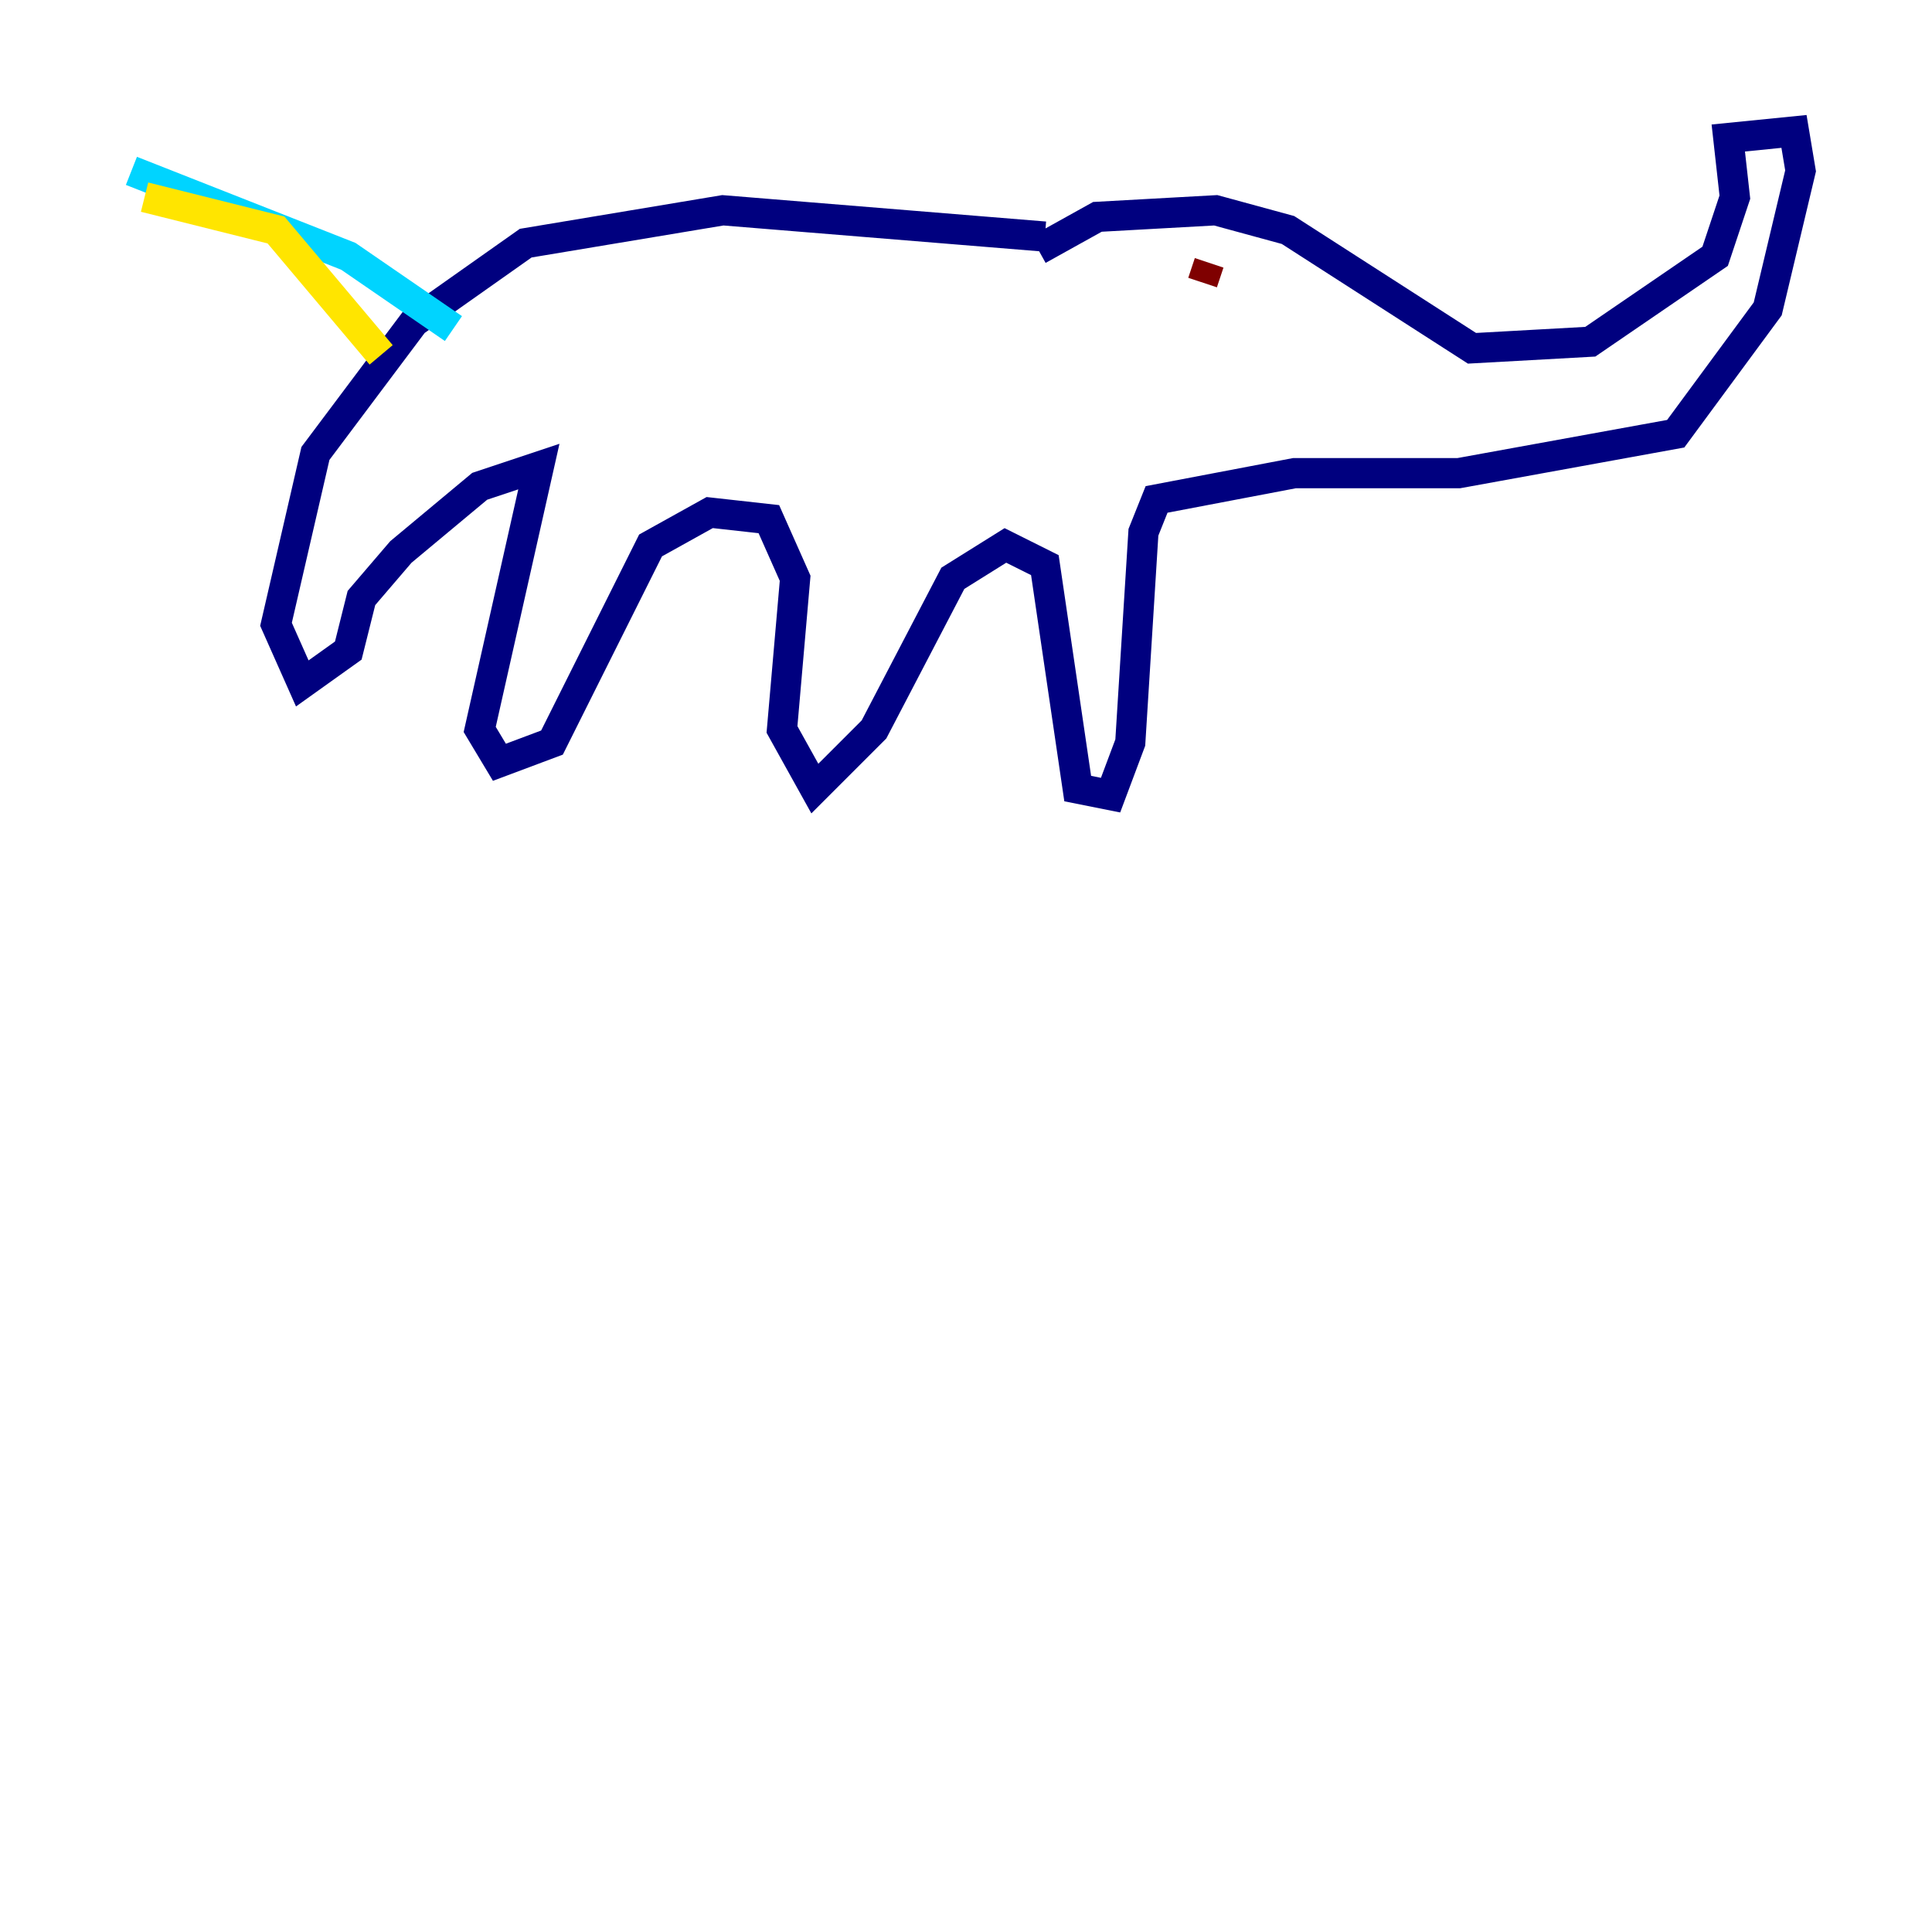 <?xml version="1.0" encoding="utf-8" ?>
<svg baseProfile="tiny" height="128" version="1.2" viewBox="0,0,128,128" width="128" xmlns="http://www.w3.org/2000/svg" xmlns:ev="http://www.w3.org/2001/xml-events" xmlns:xlink="http://www.w3.org/1999/xlink"><defs /><polyline fill="none" points="68.789,16.544 72.707,14.367 80.544,13.932 85.333,15.238 97.524,23.075 105.361,22.64 113.633,16.98 114.939,13.061 114.503,9.143 118.857,8.707 119.293,11.32 117.116,20.463 111.02,28.735 96.653,31.347 85.769,31.347 76.626,33.088 75.755,35.265 74.884,49.197 73.578,52.68 71.401,52.245 69.225,37.442 66.612,36.136 63.129,38.313 57.905,48.327 53.986,52.245 51.809,48.327 52.68,38.313 50.939,34.395 47.02,33.959 43.102,36.136 36.571,49.197 33.088,50.503 31.782,48.327 35.701,30.912 31.782,32.218 26.558,36.571 23.946,39.619 23.075,43.102 20.027,45.279 18.286,41.361 20.898,30.041 27.429,21.333 34.83,16.109 47.891,13.932 69.225,15.674" stroke="#00007f" stroke-width="2" /><polyline fill="none" points="30.041,21.769 23.075,16.98 8.707,11.32" stroke="#00d4ff" stroke-width="2" /><polyline fill="none" points="25.252,23.51 18.286,15.238 9.578,13.061" stroke="#ffe500" stroke-width="2" /><polyline fill="none" points="80.109,17.415 79.674,18.721" stroke="#7f0000" stroke-width="2" /></svg>
